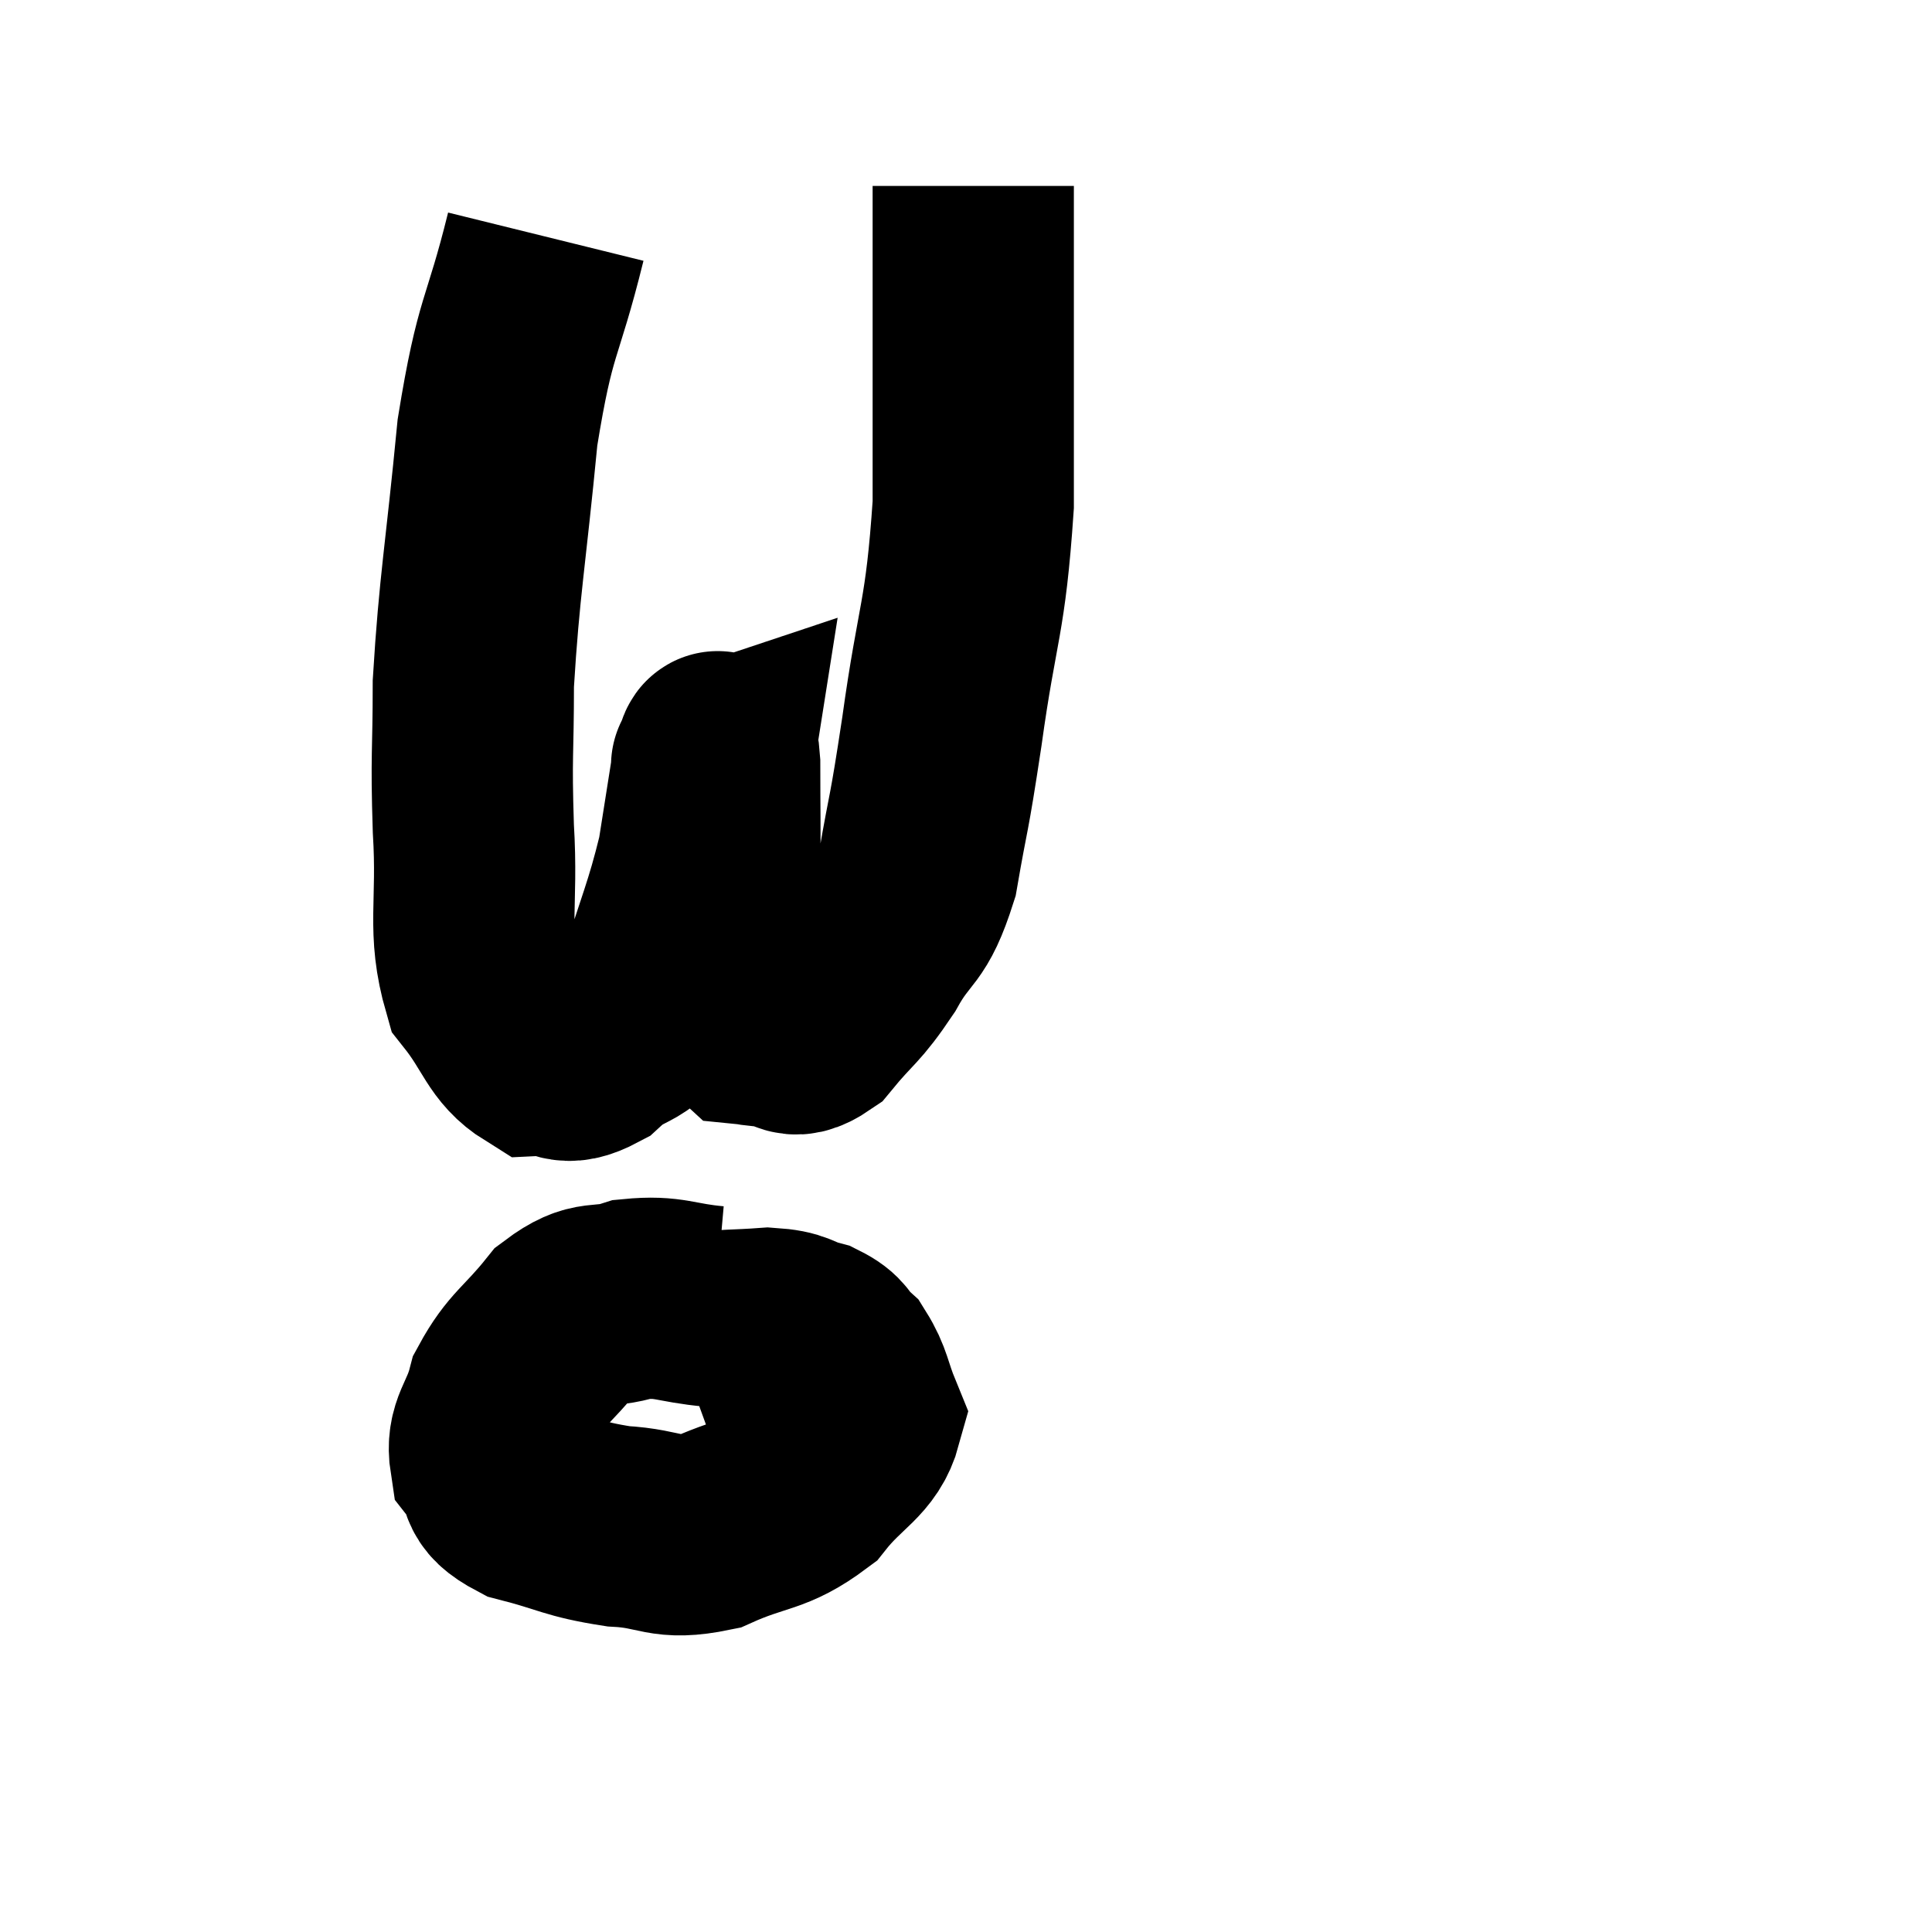 <svg width="48" height="48" viewBox="0 0 48 48" xmlns="http://www.w3.org/2000/svg"><path d="M 13.56 5.88 C 12.96 8.31, 12.81 7.965, 12.36 10.74 C 12.06 13.86, 11.91 14.52, 11.76 16.98 C 11.76 18.78, 11.7 18.705, 11.76 20.58 C 11.88 22.53, 11.595 23.07, 12 24.48 C 12.69 25.35, 12.705 25.8, 13.38 26.22 C 14.04 26.19, 13.965 26.55, 14.7 26.16 C 15.51 25.41, 15.66 25.875, 16.32 24.66 C 16.83 22.98, 16.995 22.71, 17.34 21.3 C 17.52 20.16, 17.61 19.59, 17.7 19.02 C 17.7 19.02, 17.655 19.035, 17.7 19.02 C 17.79 18.99, 17.835 18.3, 17.88 18.96 C 17.88 20.31, 17.895 20.325, 17.88 21.66 C 17.85 22.98, 17.655 23.355, 17.82 24.3 C 18.18 24.87, 18.21 25.14, 18.54 25.44 C 18.84 25.47, 18.72 25.485, 19.14 25.5 C 19.68 25.5, 19.605 25.92, 20.22 25.5 C 20.91 24.66, 20.955 24.78, 21.6 23.82 C 22.2 22.74, 22.35 23.07, 22.8 21.66 C 23.1 19.92, 23.055 20.46, 23.4 18.18 C 23.79 15.36, 23.985 15.42, 24.18 12.54 C 24.18 9.6, 24.18 8.49, 24.18 6.66 C 24.18 5.94, 24.18 5.58, 24.18 5.22 C 24.18 5.22, 24.18 5.37, 24.18 5.22 C 24.18 4.92, 24.18 4.77, 24.18 4.62 L 24.18 4.62" fill="none" stroke="black" stroke-width="5"></path><path d="M 17.76 32.46 C 16.74 32.37, 16.65 32.19, 15.72 32.28 C 14.88 32.55, 14.82 32.235, 14.04 32.82 C 13.32 33.72, 13.065 33.765, 12.6 34.62 C 12.39 35.43, 12.075 35.565, 12.18 36.24 C 12.6 36.78, 12.225 36.9, 13.02 37.32 C 14.19 37.62, 14.205 37.74, 15.36 37.92 C 16.5 37.98, 16.47 38.28, 17.64 38.04 C 18.84 37.5, 19.095 37.665, 20.04 36.96 C 20.73 36.09, 21.21 35.985, 21.42 35.22 C 21.15 34.56, 21.18 34.38, 20.88 33.9 C 20.55 33.6, 20.67 33.525, 20.22 33.3 C 19.65 33.15, 19.77 33.045, 19.08 33 C 18.27 33.06, 18.03 33.03, 17.46 33.12 L 16.8 33.36" fill="none" stroke="black" stroke-width="5"></path></svg>
